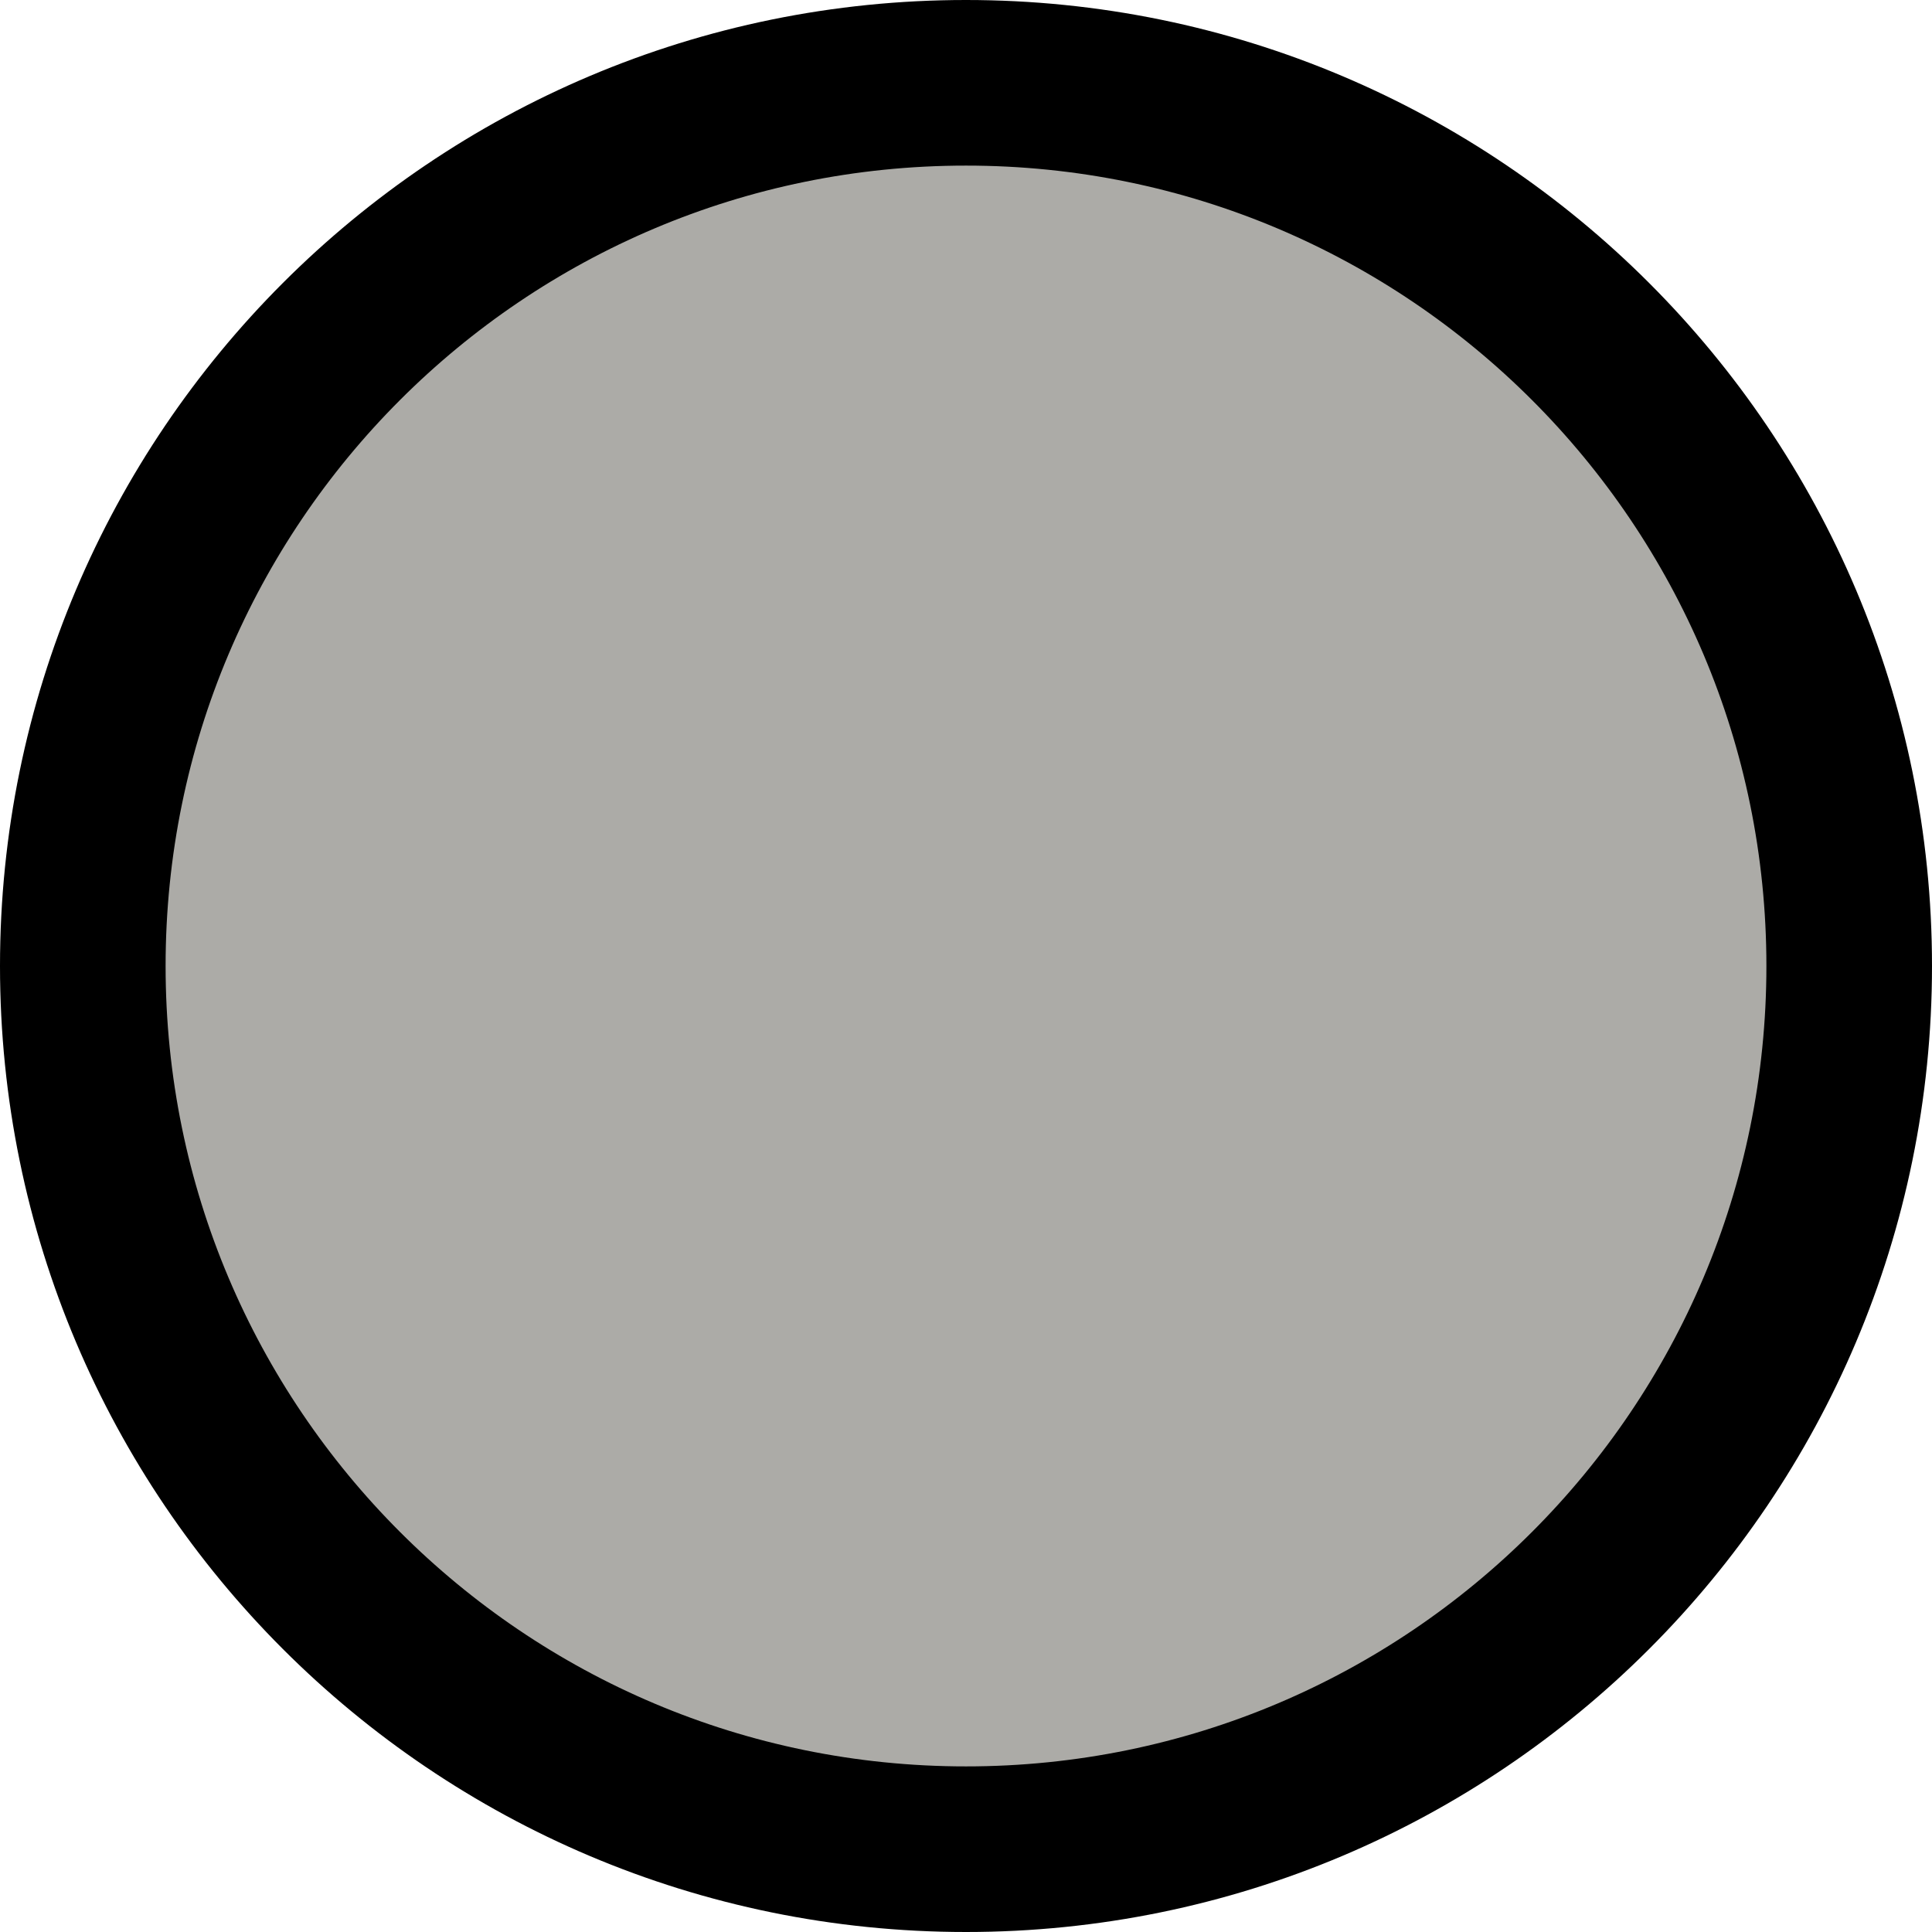 <svg width="35" height="35" viewBox="0 0 35 35" fill="none" xmlns="http://www.w3.org/2000/svg">
<path d="M33.5 17.5C33.5 26.337 26.337 33.5 17.5 33.5C8.663 33.5 1.5 26.337 1.5 17.5C1.5 8.663 8.663 1.5 17.5 1.5C26.337 1.5 33.5 8.663 33.5 17.5Z" fill="#ACABA7" stroke="black" stroke-width="3"/>
</svg>

